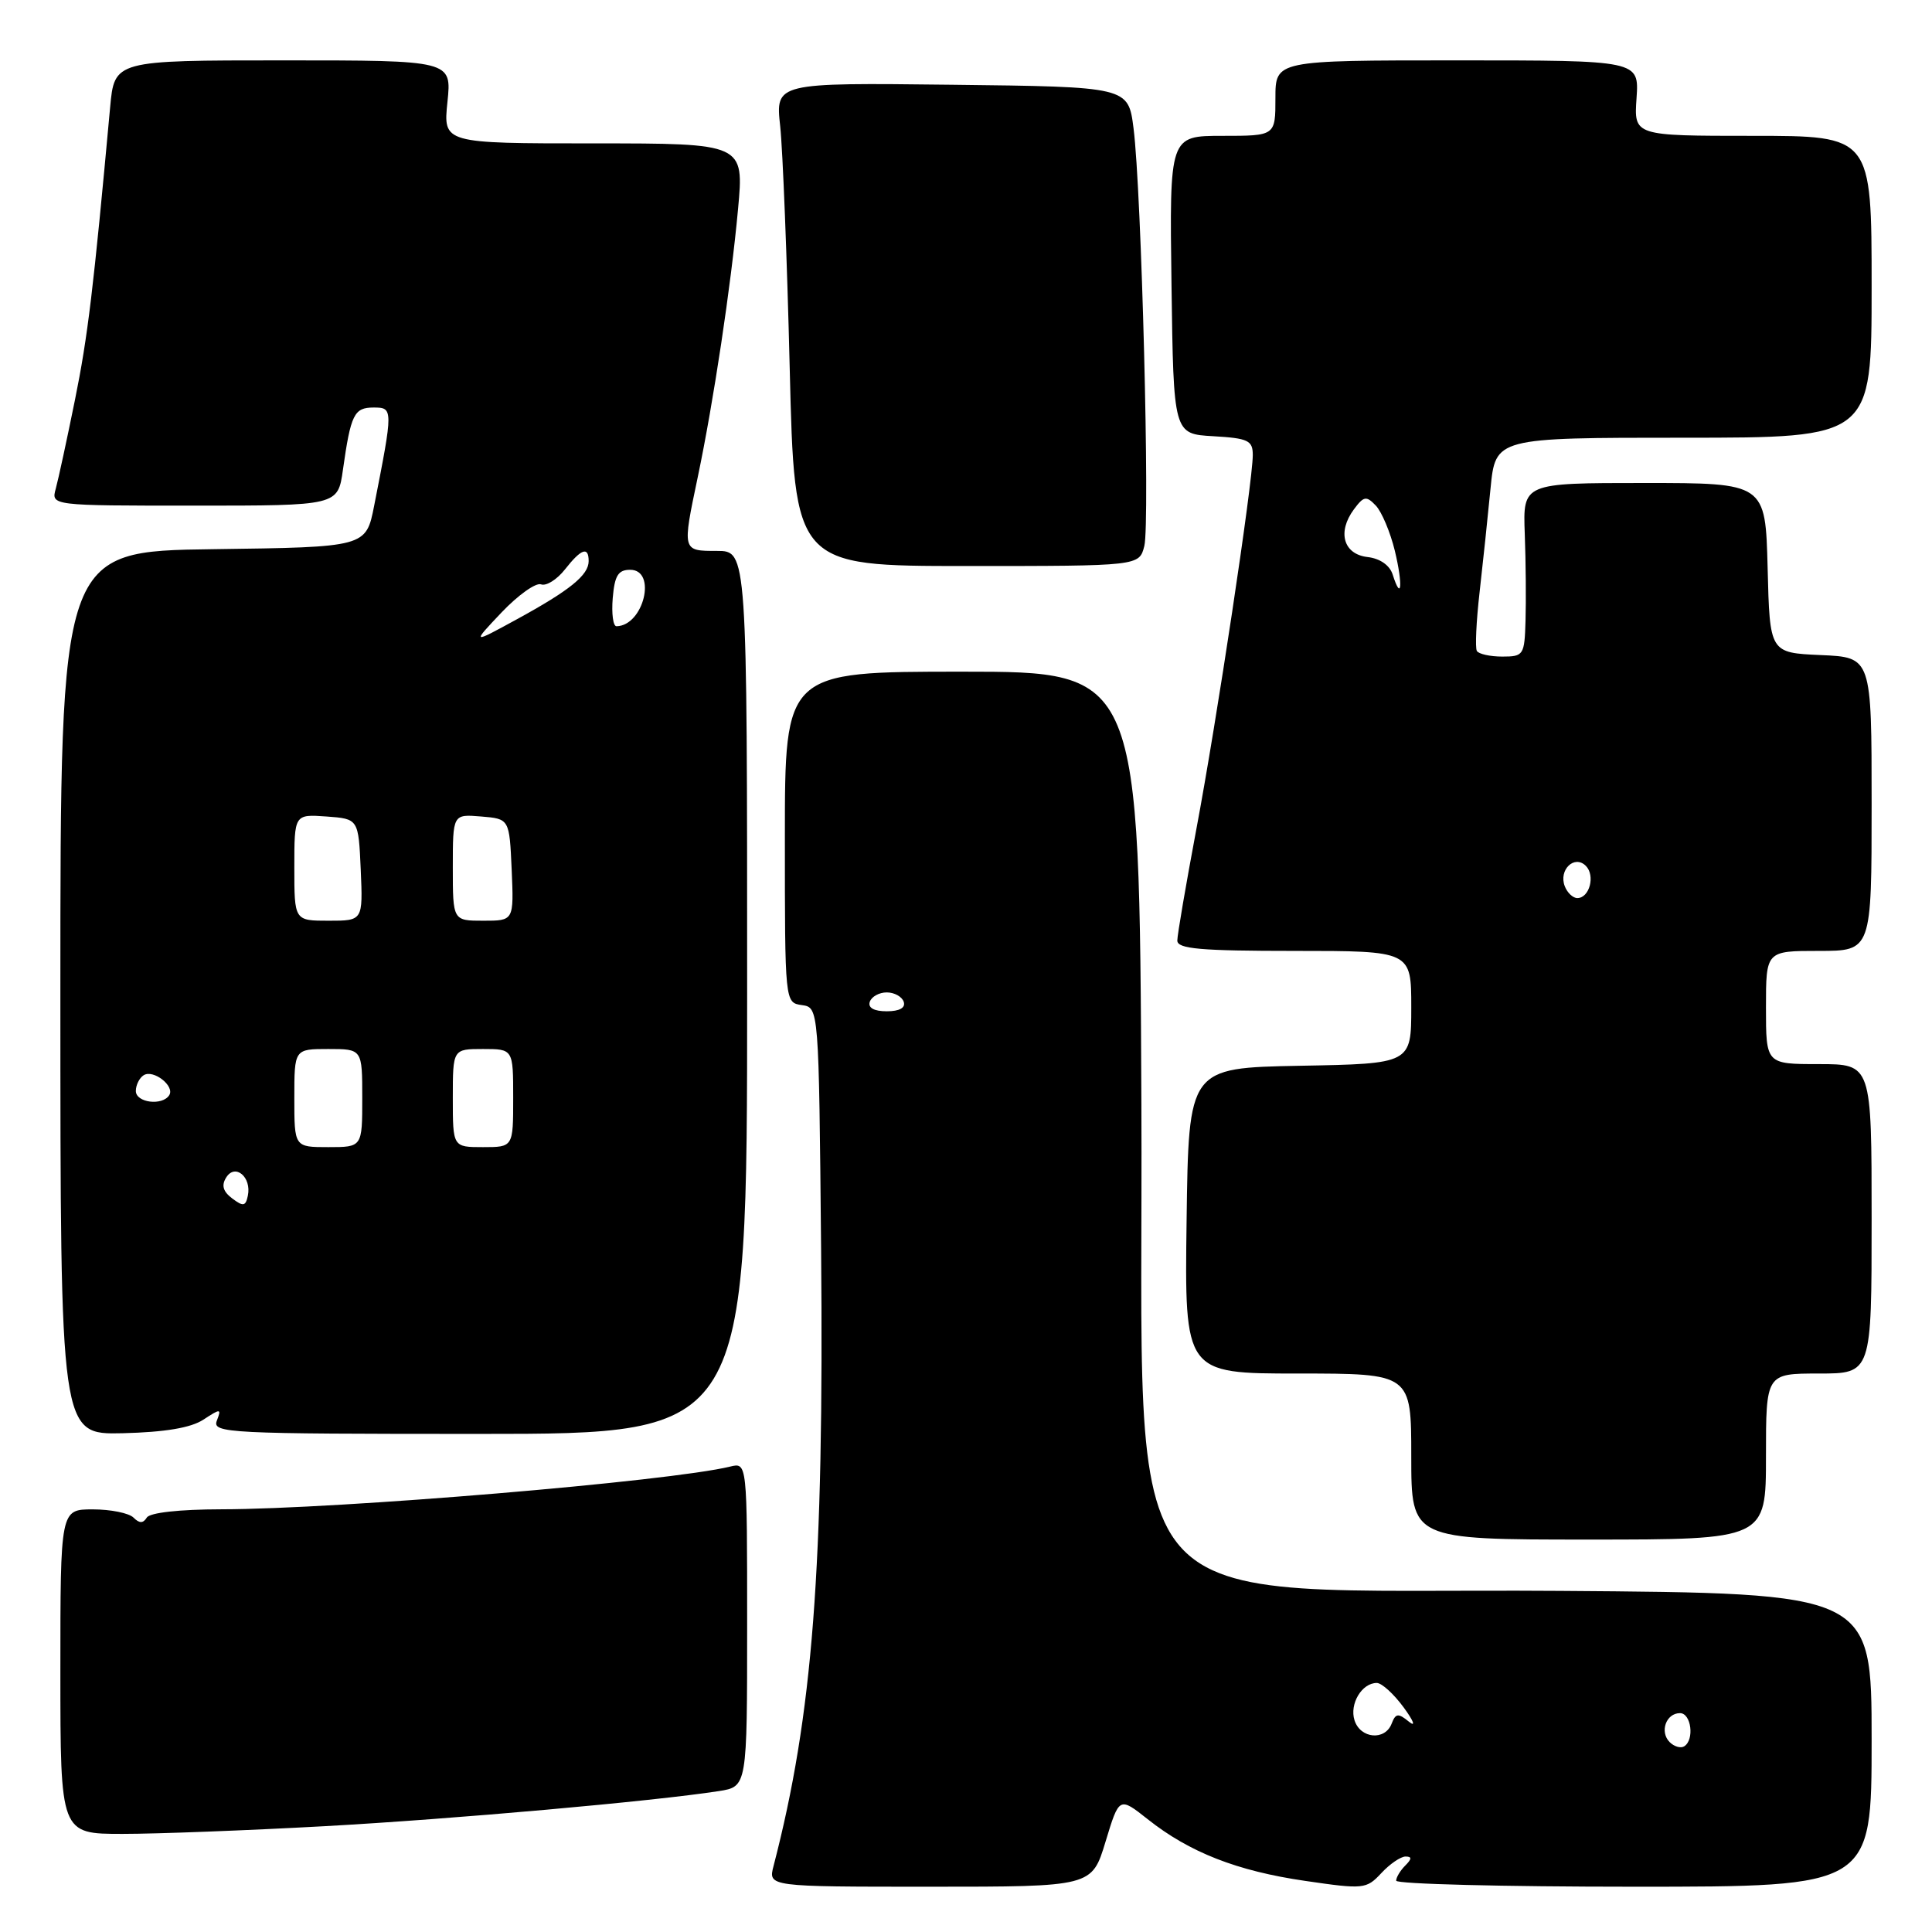 <?xml version="1.0" encoding="UTF-8" standalone="no"?>
<!DOCTYPE svg PUBLIC "-//W3C//DTD SVG 1.1//EN" "http://www.w3.org/Graphics/SVG/1.1/DTD/svg11.dtd" >
<svg xmlns="http://www.w3.org/2000/svg" xmlns:xlink="http://www.w3.org/1999/xlink" version="1.1" viewBox="0 0 256 256">
 <g >
 <path fill="currentColor"
d=" M 146.49 244.03 C 148.30 238.07 148.30 238.07 152.07 241.05 C 157.61 245.45 163.93 247.92 172.96 249.23 C 180.69 250.36 181.05 250.32 183.03 248.20 C 184.15 246.99 185.60 246.00 186.24 246.00 C 187.10 246.00 187.09 246.31 186.20 247.20 C 185.54 247.86 185.00 248.76 185.00 249.20 C 185.00 249.64 199.18 250.00 216.50 250.00 C 248.00 250.00 248.00 250.00 248.00 230.55 C 248.00 211.10 248.00 211.10 206.72 210.80 C 145.95 210.36 151.56 216.89 151.24 146.25 C 150.98 89.00 150.98 89.00 127.49 89.00 C 104.00 89.00 104.00 89.00 104.00 110.93 C 104.00 132.86 104.00 132.86 106.25 133.18 C 108.50 133.50 108.50 133.50 108.80 165.50 C 109.19 207.91 107.70 227.21 102.50 247.25 C 101.78 250.00 101.78 250.00 123.23 250.00 C 144.68 250.00 144.68 250.00 146.49 244.03 Z  M 43.00 241.98 C 60.19 241.03 86.53 238.68 95.25 237.33 C 99.00 236.74 99.00 236.74 99.00 215.26 C 99.00 193.78 99.00 193.78 96.75 194.33 C 88.75 196.29 44.87 199.97 29.31 199.99 C 23.78 200.00 19.85 200.43 19.45 201.09 C 18.96 201.87 18.47 201.87 17.69 201.09 C 17.09 200.49 14.66 200.00 12.30 200.00 C 8.00 200.00 8.00 200.00 8.00 221.50 C 8.00 243.00 8.00 243.00 16.25 243.00 C 20.79 243.00 32.83 242.54 43.00 241.98 Z  M 234.00 193.00 C 234.00 182.00 234.00 182.00 241.00 182.00 C 248.00 182.00 248.00 182.00 248.00 161.50 C 248.00 141.00 248.00 141.00 241.00 141.00 C 234.00 141.00 234.00 141.00 234.00 133.50 C 234.00 126.00 234.00 126.00 241.00 126.00 C 248.00 126.00 248.00 126.00 248.00 106.55 C 248.00 87.09 248.00 87.09 241.25 86.80 C 234.50 86.50 234.50 86.50 234.22 75.25 C 233.93 64.00 233.93 64.00 217.86 64.00 C 201.79 64.00 201.79 64.00 202.04 70.75 C 202.18 74.46 202.22 79.64 202.14 82.25 C 202.01 86.81 201.88 87.00 199.06 87.00 C 197.44 87.00 195.92 86.66 195.69 86.25 C 195.45 85.84 195.61 82.35 196.05 78.50 C 196.49 74.65 197.14 68.46 197.50 64.75 C 198.16 58.00 198.16 58.00 223.08 58.00 C 248.00 58.00 248.00 58.00 248.00 38.00 C 248.00 18.00 248.00 18.00 232.25 18.00 C 216.50 18.00 216.50 18.00 216.85 13.00 C 217.19 8.00 217.19 8.00 193.10 8.00 C 169.00 8.00 169.00 8.00 169.00 13.00 C 169.00 18.00 169.00 18.00 161.98 18.00 C 154.96 18.00 154.96 18.00 155.23 37.75 C 155.50 57.50 155.50 57.50 160.75 57.80 C 165.40 58.07 166.00 58.36 166.00 60.30 C 165.99 63.94 161.22 95.56 158.52 109.88 C 157.14 117.24 156.00 123.88 156.00 124.63 C 156.00 125.73 159.06 126.00 171.50 126.00 C 187.00 126.00 187.00 126.00 187.00 133.47 C 187.00 140.95 187.00 140.95 172.25 141.22 C 157.50 141.50 157.50 141.50 157.23 161.75 C 156.96 182.00 156.96 182.00 171.98 182.00 C 187.00 182.00 187.00 182.00 187.00 193.00 C 187.00 204.00 187.00 204.00 210.50 204.00 C 234.00 204.00 234.00 204.00 234.00 193.00 Z  M 26.95 188.11 C 29.24 186.61 29.36 186.62 28.73 188.25 C 28.10 189.90 30.18 190.00 63.53 190.00 C 99.00 190.00 99.00 190.00 99.00 131.50 C 99.00 73.00 99.00 73.00 95.00 73.00 C 90.38 73.00 90.39 73.05 92.46 63.20 C 94.54 53.28 96.86 37.90 97.79 27.75 C 98.60 19.00 98.60 19.00 78.66 19.00 C 58.72 19.00 58.72 19.00 59.29 13.50 C 59.86 8.00 59.86 8.00 37.51 8.00 C 15.16 8.00 15.16 8.00 14.59 14.25 C 12.38 38.39 11.64 44.57 9.93 53.00 C 8.87 58.23 7.73 63.51 7.39 64.75 C 6.77 67.00 6.77 67.00 25.77 67.00 C 44.77 67.00 44.77 67.00 45.44 62.25 C 46.48 54.90 46.92 54.00 49.50 54.00 C 52.11 54.00 52.11 54.14 49.58 67.00 C 48.50 72.50 48.50 72.50 28.25 72.77 C 8.00 73.04 8.00 73.04 8.00 131.57 C 8.00 190.10 8.00 190.10 16.25 189.91 C 21.85 189.77 25.29 189.20 26.95 188.11 Z  M 151.63 72.34 C 152.39 69.30 151.26 25.28 150.20 17.00 C 149.50 11.50 149.50 11.50 126.12 11.23 C 102.75 10.96 102.75 10.96 103.38 16.73 C 103.72 19.90 104.29 34.31 104.64 48.75 C 105.28 75.00 105.28 75.00 128.12 75.00 C 150.96 75.00 150.96 75.00 151.63 72.34 Z  M 221.24 230.84 C 219.88 229.48 220.76 227.00 222.61 227.00 C 224.10 227.00 224.55 230.54 223.16 231.40 C 222.70 231.69 221.83 231.43 221.24 230.84 Z  M 179.48 227.95 C 178.79 225.78 180.45 223.00 182.43 223.00 C 183.09 223.00 184.69 224.46 186.00 226.25 C 187.32 228.05 187.63 228.89 186.70 228.14 C 185.27 226.97 184.93 227.01 184.40 228.39 C 183.53 230.68 180.26 230.39 179.48 227.95 Z  M 115.25 132.75 C 115.48 132.06 116.49 131.50 117.50 131.50 C 118.51 131.50 119.52 132.06 119.75 132.75 C 120.01 133.54 119.19 134.00 117.50 134.00 C 115.81 134.00 114.99 133.54 115.25 132.75 Z  M 207.34 117.43 C 206.50 115.26 208.62 113.22 210.13 114.73 C 211.41 116.01 210.62 119.00 209.00 119.00 C 208.42 119.00 207.67 118.29 207.34 117.43 Z  M 184.54 76.14 C 184.15 74.90 182.86 74.00 181.20 73.81 C 178.01 73.44 177.17 70.50 179.40 67.49 C 180.71 65.73 181.04 65.67 182.31 67.00 C 183.09 67.83 184.22 70.51 184.82 72.97 C 185.91 77.50 185.71 79.83 184.54 76.14 Z  M 30.77 158.80 C 29.55 157.88 29.31 157.06 29.98 156.01 C 31.17 154.12 33.36 155.98 32.84 158.44 C 32.55 159.84 32.23 159.90 30.77 158.80 Z  M 39.00 145.50 C 39.00 139.00 39.00 139.00 43.50 139.00 C 48.00 139.00 48.00 139.00 48.00 145.50 C 48.00 152.00 48.00 152.00 43.50 152.00 C 39.00 152.00 39.00 152.00 39.00 145.50 Z  M 60.00 145.50 C 60.00 139.00 60.00 139.00 64.00 139.00 C 68.00 139.00 68.00 139.00 68.00 145.50 C 68.00 152.00 68.00 152.00 64.00 152.00 C 60.00 152.00 60.00 152.00 60.00 145.50 Z  M 18.00 144.56 C 18.00 143.77 18.47 142.83 19.04 142.47 C 20.33 141.67 23.18 143.90 22.43 145.11 C 21.53 146.56 18.00 146.12 18.00 144.56 Z  M 39.00 114.94 C 39.00 107.89 39.00 107.89 43.25 108.19 C 47.50 108.50 47.50 108.50 47.80 115.25 C 48.09 122.00 48.09 122.00 43.55 122.00 C 39.00 122.00 39.00 122.00 39.00 114.94 Z  M 60.00 114.94 C 60.00 107.88 60.00 107.88 63.75 108.19 C 67.50 108.50 67.50 108.50 67.80 115.25 C 68.09 122.00 68.09 122.00 64.05 122.00 C 60.00 122.00 60.00 122.00 60.00 114.94 Z  M 66.47 81.14 C 68.66 78.84 71.01 77.17 71.69 77.43 C 72.37 77.69 73.80 76.80 74.86 75.45 C 77.02 72.70 78.00 72.36 78.00 74.35 C 78.00 76.20 75.53 78.21 68.50 82.05 C 62.50 85.33 62.50 85.33 66.47 81.14 Z  M 81.19 79.25 C 81.44 76.27 81.91 75.50 83.50 75.50 C 87.09 75.50 85.29 82.92 81.69 82.98 C 81.24 82.99 81.02 81.31 81.19 79.25 Z "/>
</g>
</svg>